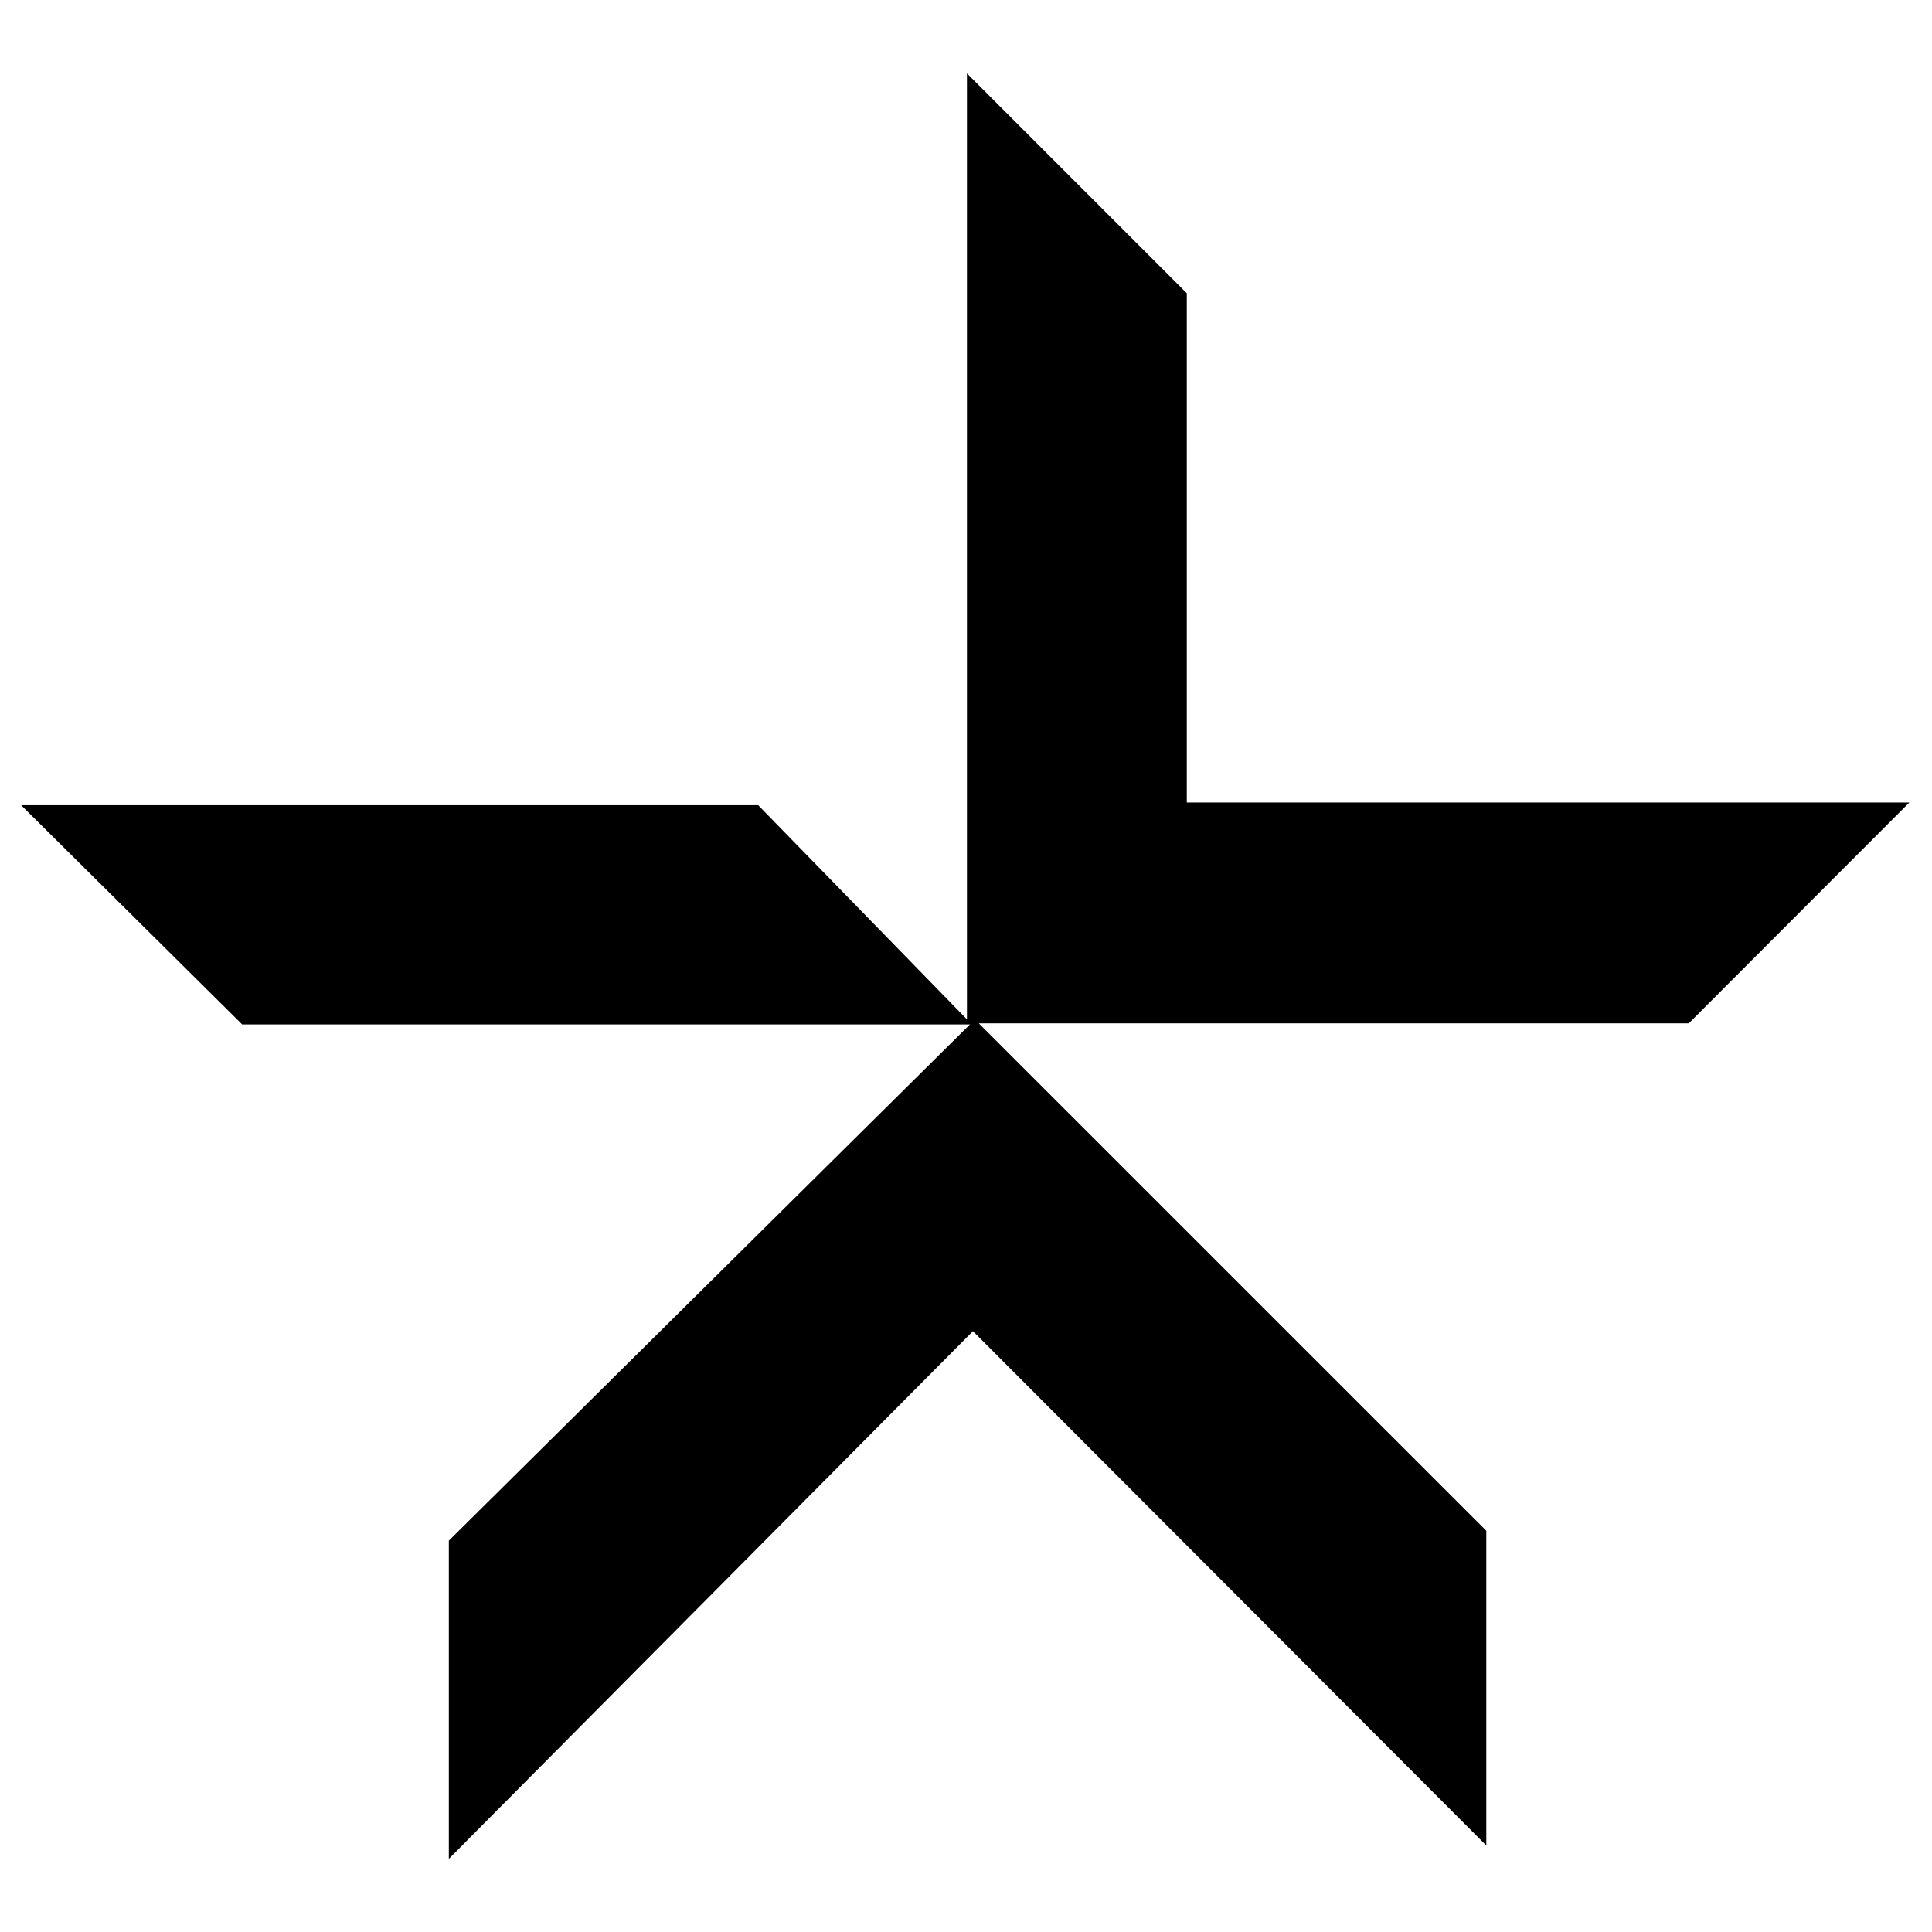 <?xml version="1.0" encoding="iso-8859-1"?>
<!-- Generator: Adobe Illustrator 19.0.0, SVG Export Plug-In . SVG Version: 6.00 Build 0)  -->
<svg version="1.1" id="Layer_1" xmlns="http://www.w3.org/2000/svg" x="0px"
     y="0px"
     viewBox="0 0 500 500" enable-background="new 0 0 500 500" xml:space="preserve">
<path d="M307.141,207.699c63.518,0,125.98,0,186.995,0c-17.989,18.006-36.53,36.563-57.086,57.138c-58.812,0-121.232,0-183.737,0
	c44.466,44.459,88.686,88.672,131.342,131.321c0,29.178,0,55.354,0,81.458c-44.095-44.179-88.096-88.264-132.859-133.112
	c-45.613,45.925-89.879,90.495-135.637,136.566c0-28.597,0-54.857,0-82.35c43.943-43.531,88.603-87.772,134.864-133.6
	c-65.07,0-127.563,0-188.353,0c-19.622-19.463-38.117-37.807-57.205-56.74c62.834,0,125.119,0,190.748,0
	c16.282,16.703,34.45,35.34,54.031,55.428c0-82.62,0-163.252,0-244.808c19.283,19.283,37.654,37.653,56.897,56.894
	C307.141,118.678,307.141,162.72,307.141,207.699z"/>
</svg>
